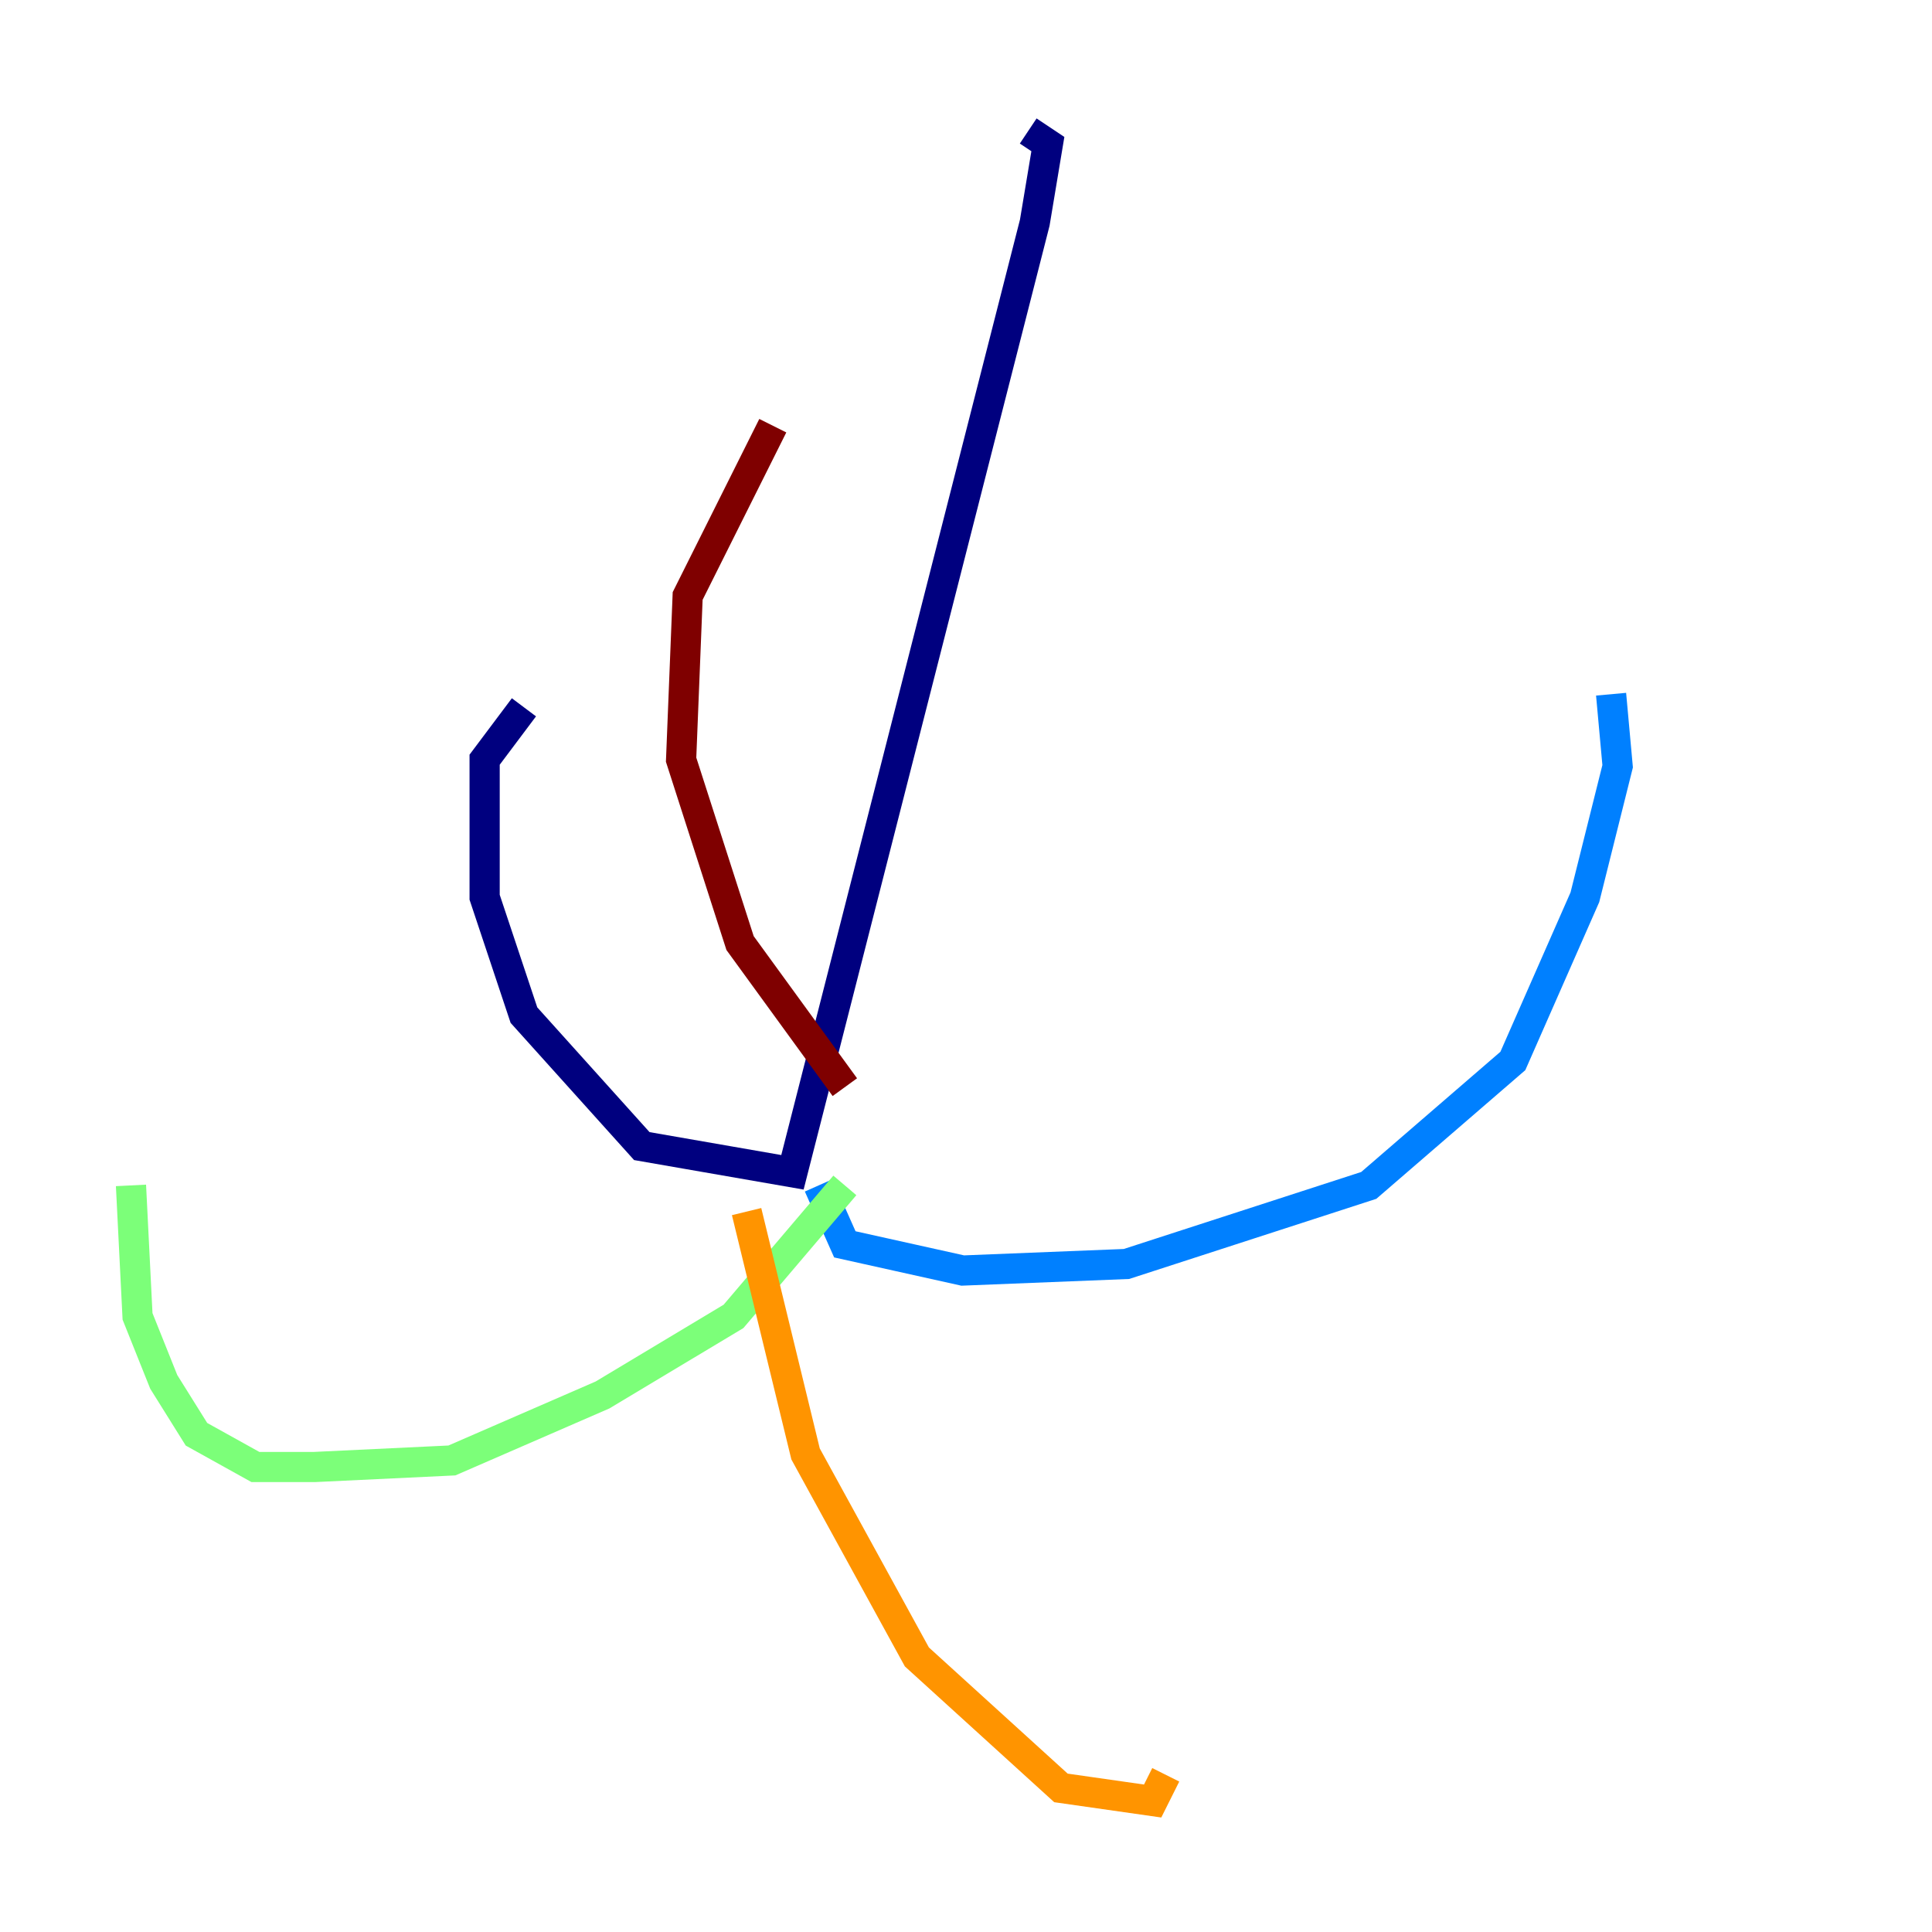 <?xml version="1.0" encoding="utf-8" ?>
<svg baseProfile="tiny" height="128" version="1.2" viewBox="0,0,128,128" width="128" xmlns="http://www.w3.org/2000/svg" xmlns:ev="http://www.w3.org/2001/xml-events" xmlns:xlink="http://www.w3.org/1999/xlink"><defs /><polyline fill="none" points="68.122,8.678 69.424,9.546 68.556,14.752 52.502,77.668 42.522,75.932 34.712,67.254 32.108,59.444 32.108,50.332 34.712,46.861" stroke="#00007f" stroke-width="2" /><polyline fill="none" points="54.237,78.536 55.973,82.441 63.783,84.176 74.63,83.742 90.685,78.536 100.231,70.291 105.003,59.444 107.173,50.766 106.739,45.993" stroke="#0080ff" stroke-width="2" /><polyline fill="none" points="55.973,78.536 48.597,87.214 39.919,92.42 29.939,96.759 20.827,97.193 16.922,97.193 13.017,95.024 10.848,91.552 9.112,87.214 8.678,78.536" stroke="#7cff79" stroke-width="2" /><polyline fill="none" points="49.464,80.271 53.37,96.325 60.746,109.776 70.291,118.454 76.366,119.322 77.234,117.586" stroke="#ff9400" stroke-width="2" /><polyline fill="none" points="55.973,72.027 49.031,62.481 45.125,50.332 45.559,39.485 51.2,28.203" stroke="#7f0000" stroke-width="2" /></svg>